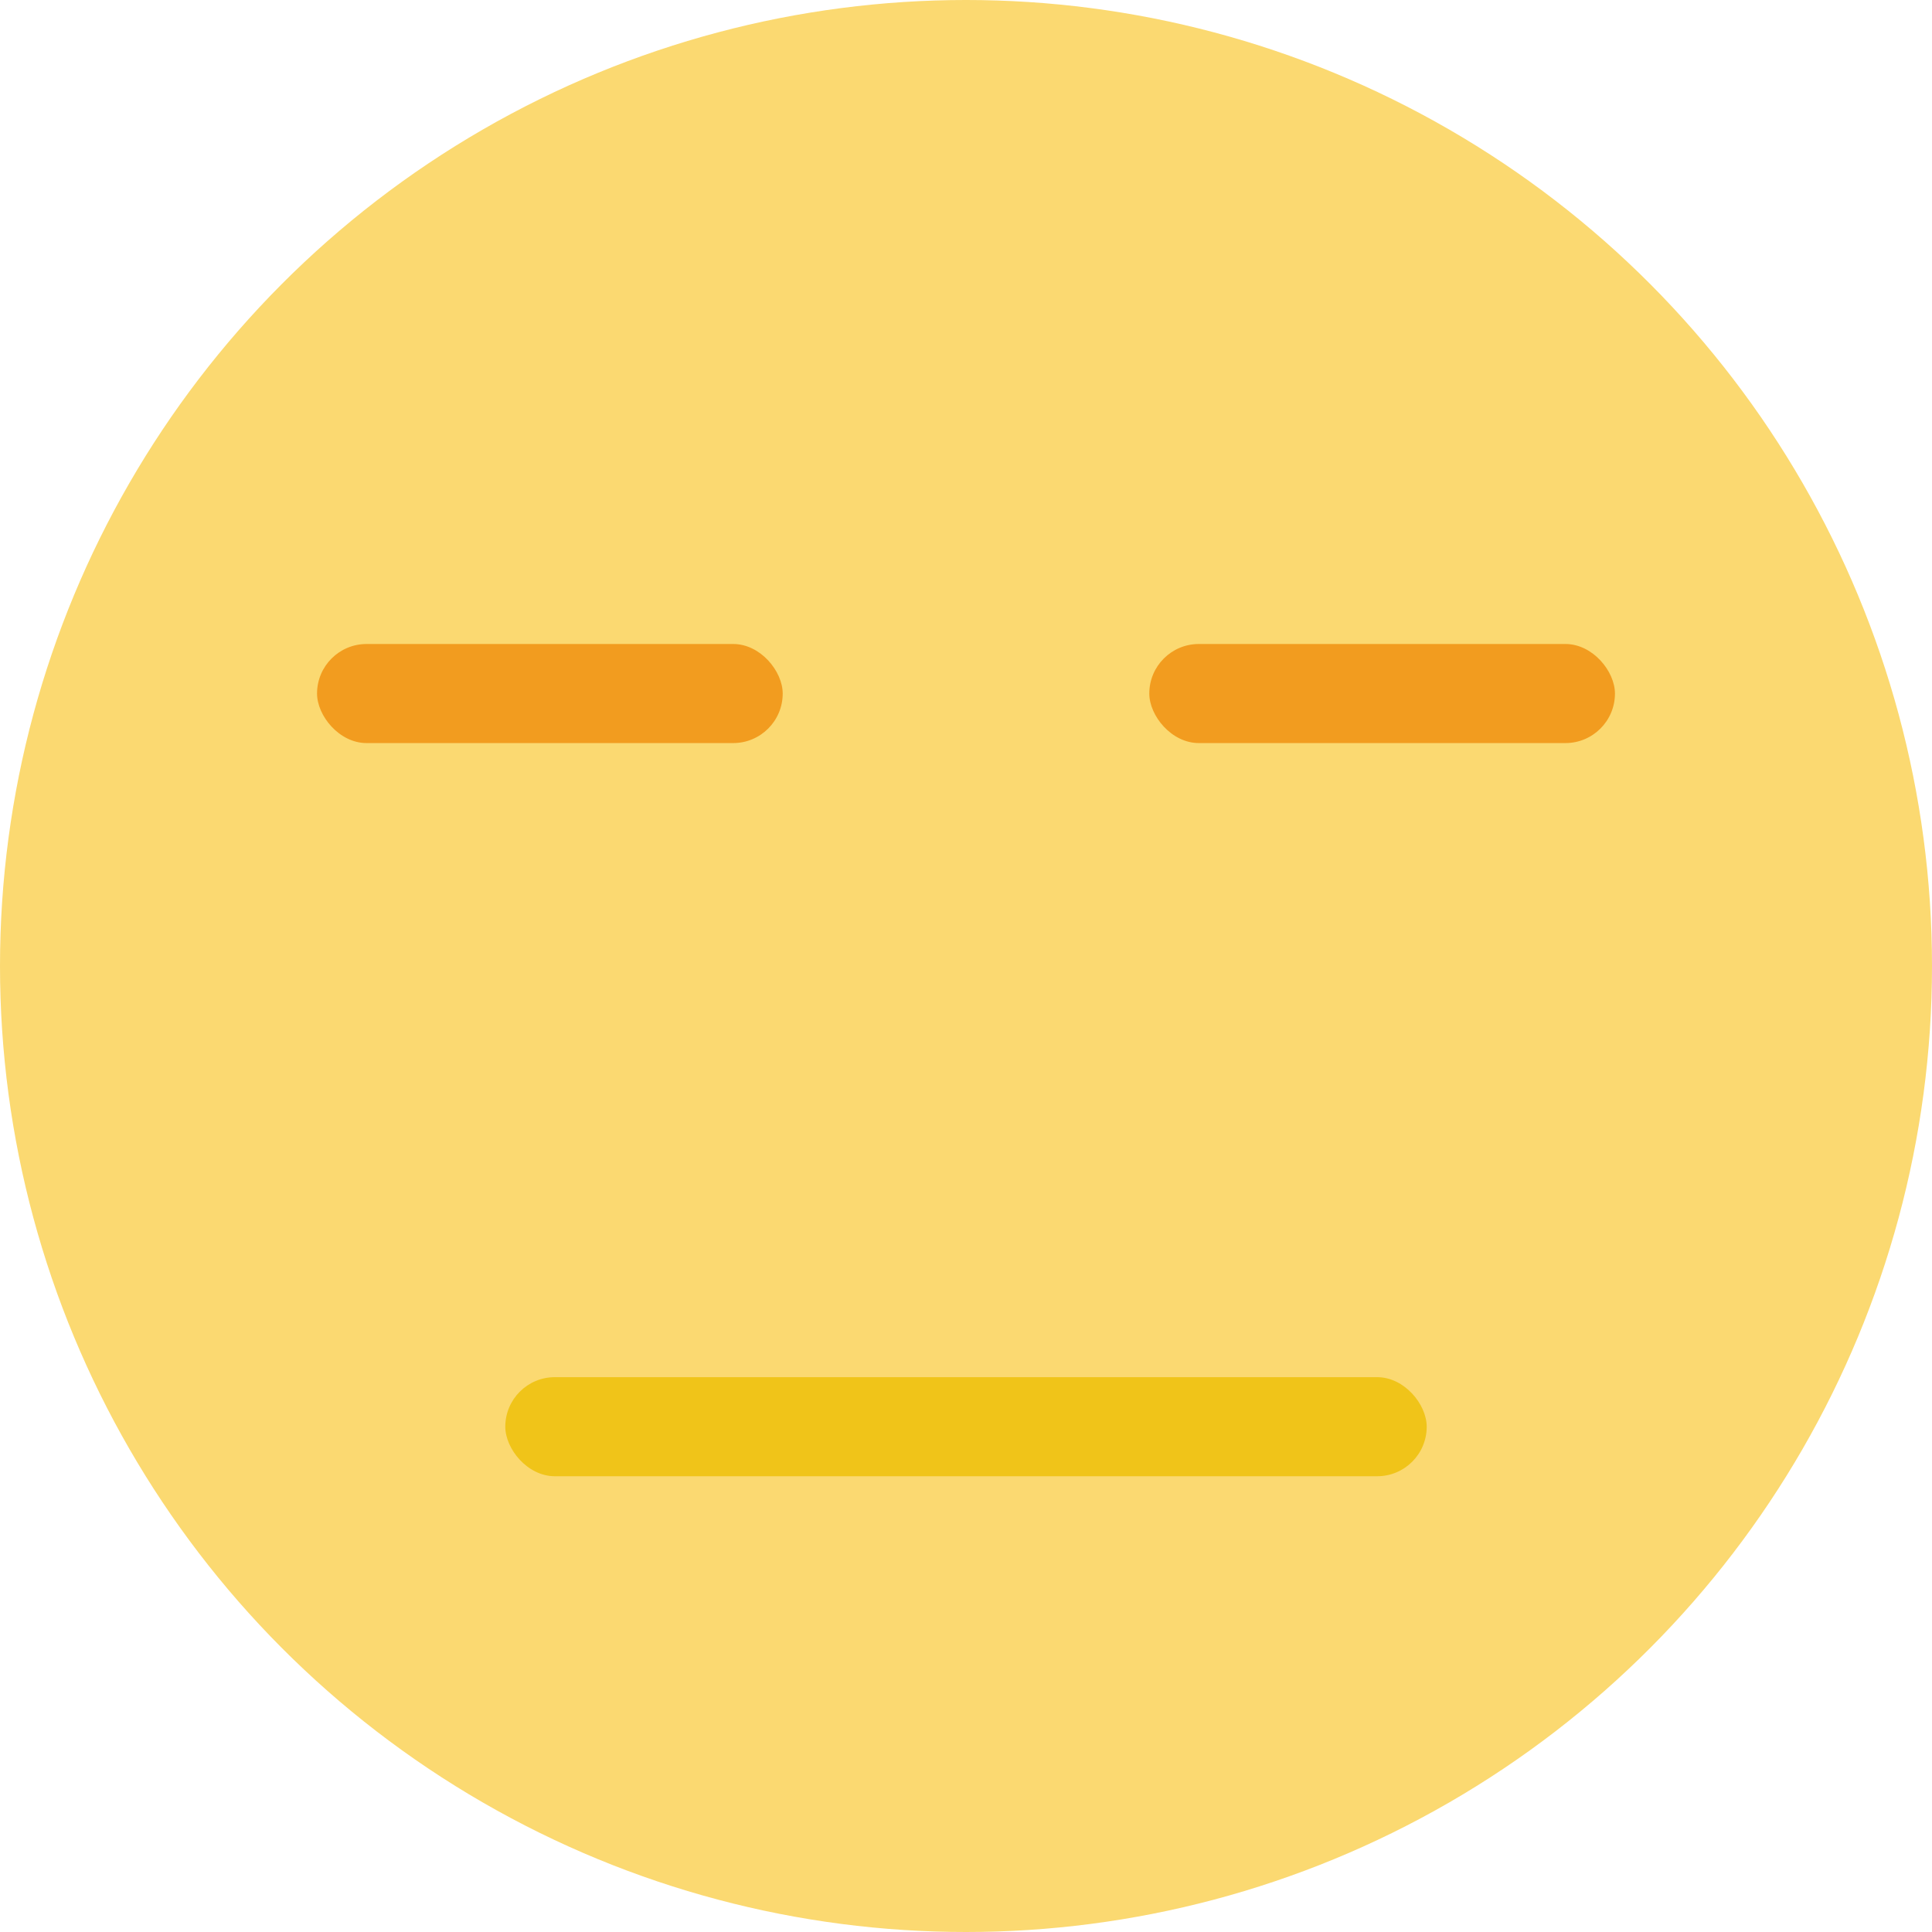 <svg width="195" height="195" viewBox="0 0 195 195" fill="none" xmlns="http://www.w3.org/2000/svg">
<circle cx="97.5" cy="97.5" r="97.5" fill="#FBD971"/>
<rect x="32" y="65" width="47" height="10" rx="5" fill="#F29C1F"/>
<rect x="116" y="65" width="47" height="10" rx="5" fill="#F29C1F"/>
<rect x="51" y="139" width="93" height="10" rx="5" fill="#F0C419"/>
</svg>
